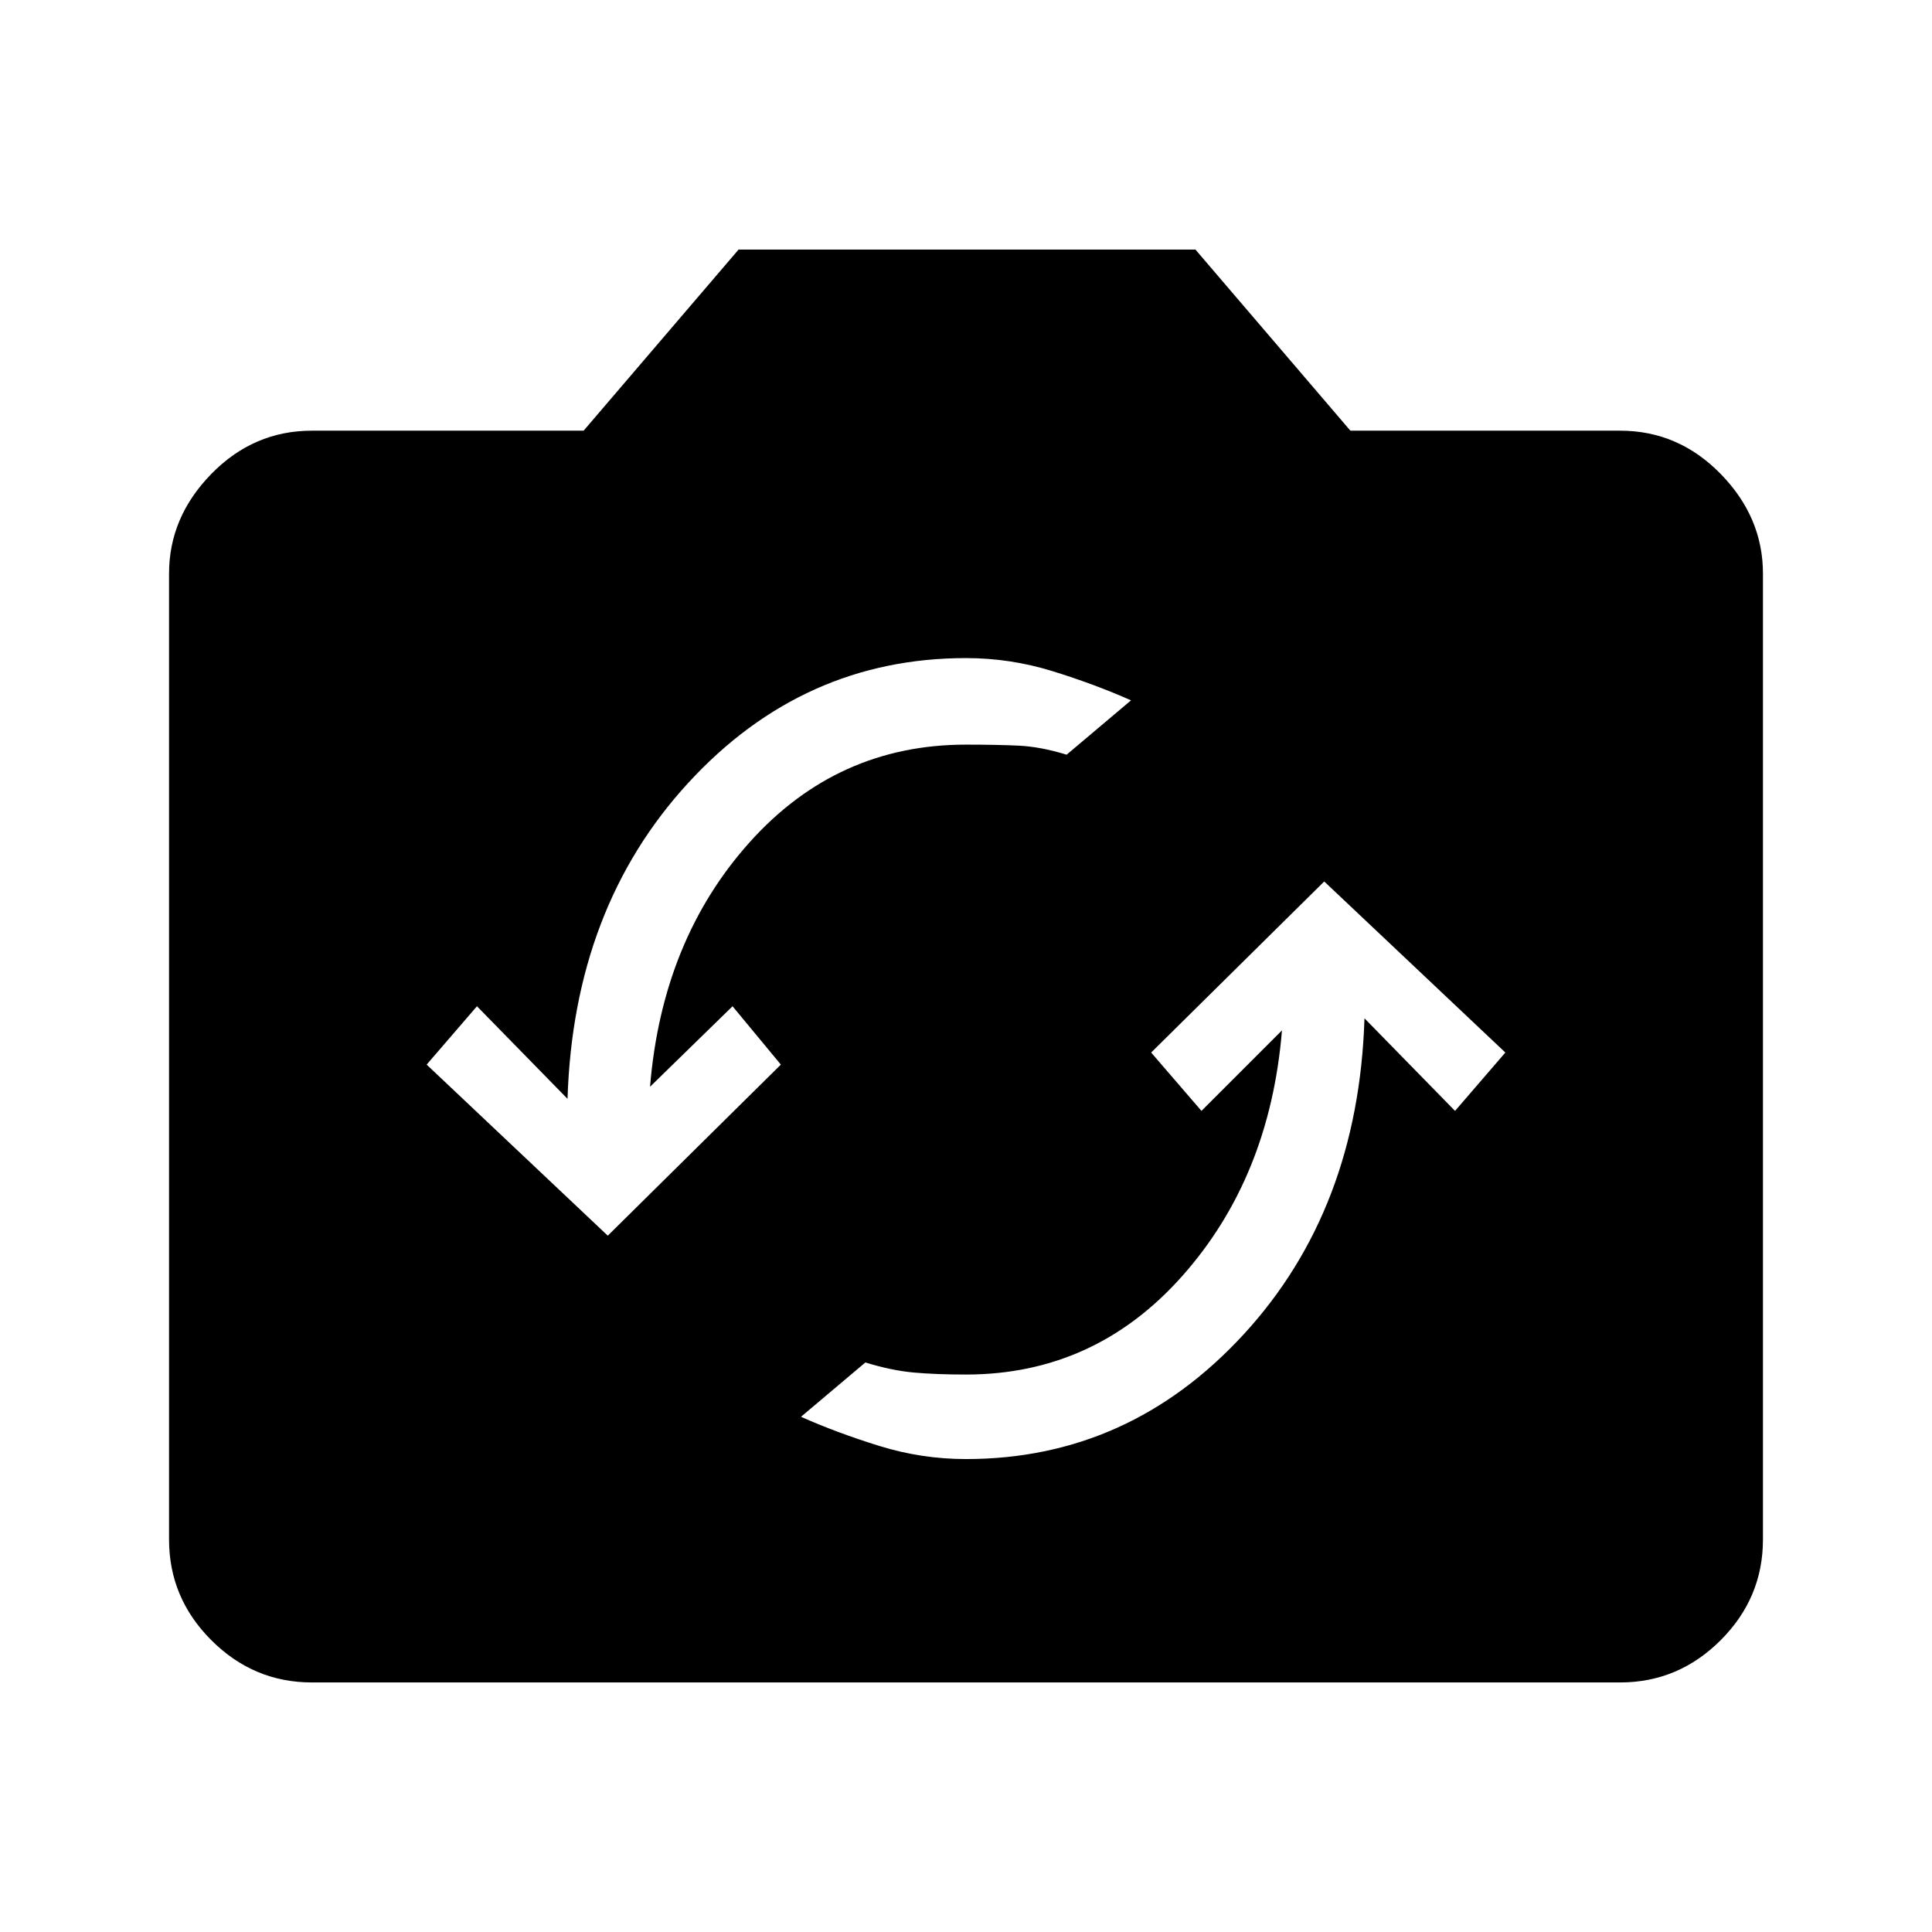 <svg xmlns="http://www.w3.org/2000/svg" height="48" width="48"><path d="m32.9 21.9-4.3 4.25 1.25 1.45 2-2q-.3 3.65-2.475 6.1Q27.2 34.15 24 34.15q-.75 0-1.3-.05t-1.2-.25l-1.6 1.35q.9.4 1.95.725 1.05.325 2.15.325 4.05 0 6.9-3.1 2.85-3.1 3-7.85l2.25 2.3 1.25-1.45Zm-17.8 8.8 4.3-4.25L18.2 25l-2.05 2q.3-3.65 2.475-6.075Q20.8 18.5 24 18.5q.75 0 1.3.025t1.2.225l1.6-1.35q-.9-.4-1.95-.725-1.05-.325-2.15-.325-4.05 0-6.9 3.1-2.85 3.1-3 7.85L11.85 25l-1.25 1.45ZM7.75 41.8q-1.45 0-2.5-1.05t-1.05-2.5v-24q0-1.4 1.05-2.475Q6.3 10.7 7.75 10.7h6.75l3.85-4.5H29.7l3.85 4.5h6.7q1.45 0 2.5 1.075t1.05 2.475v24q0 1.45-1.05 2.5t-2.5 1.05Z"/></svg>